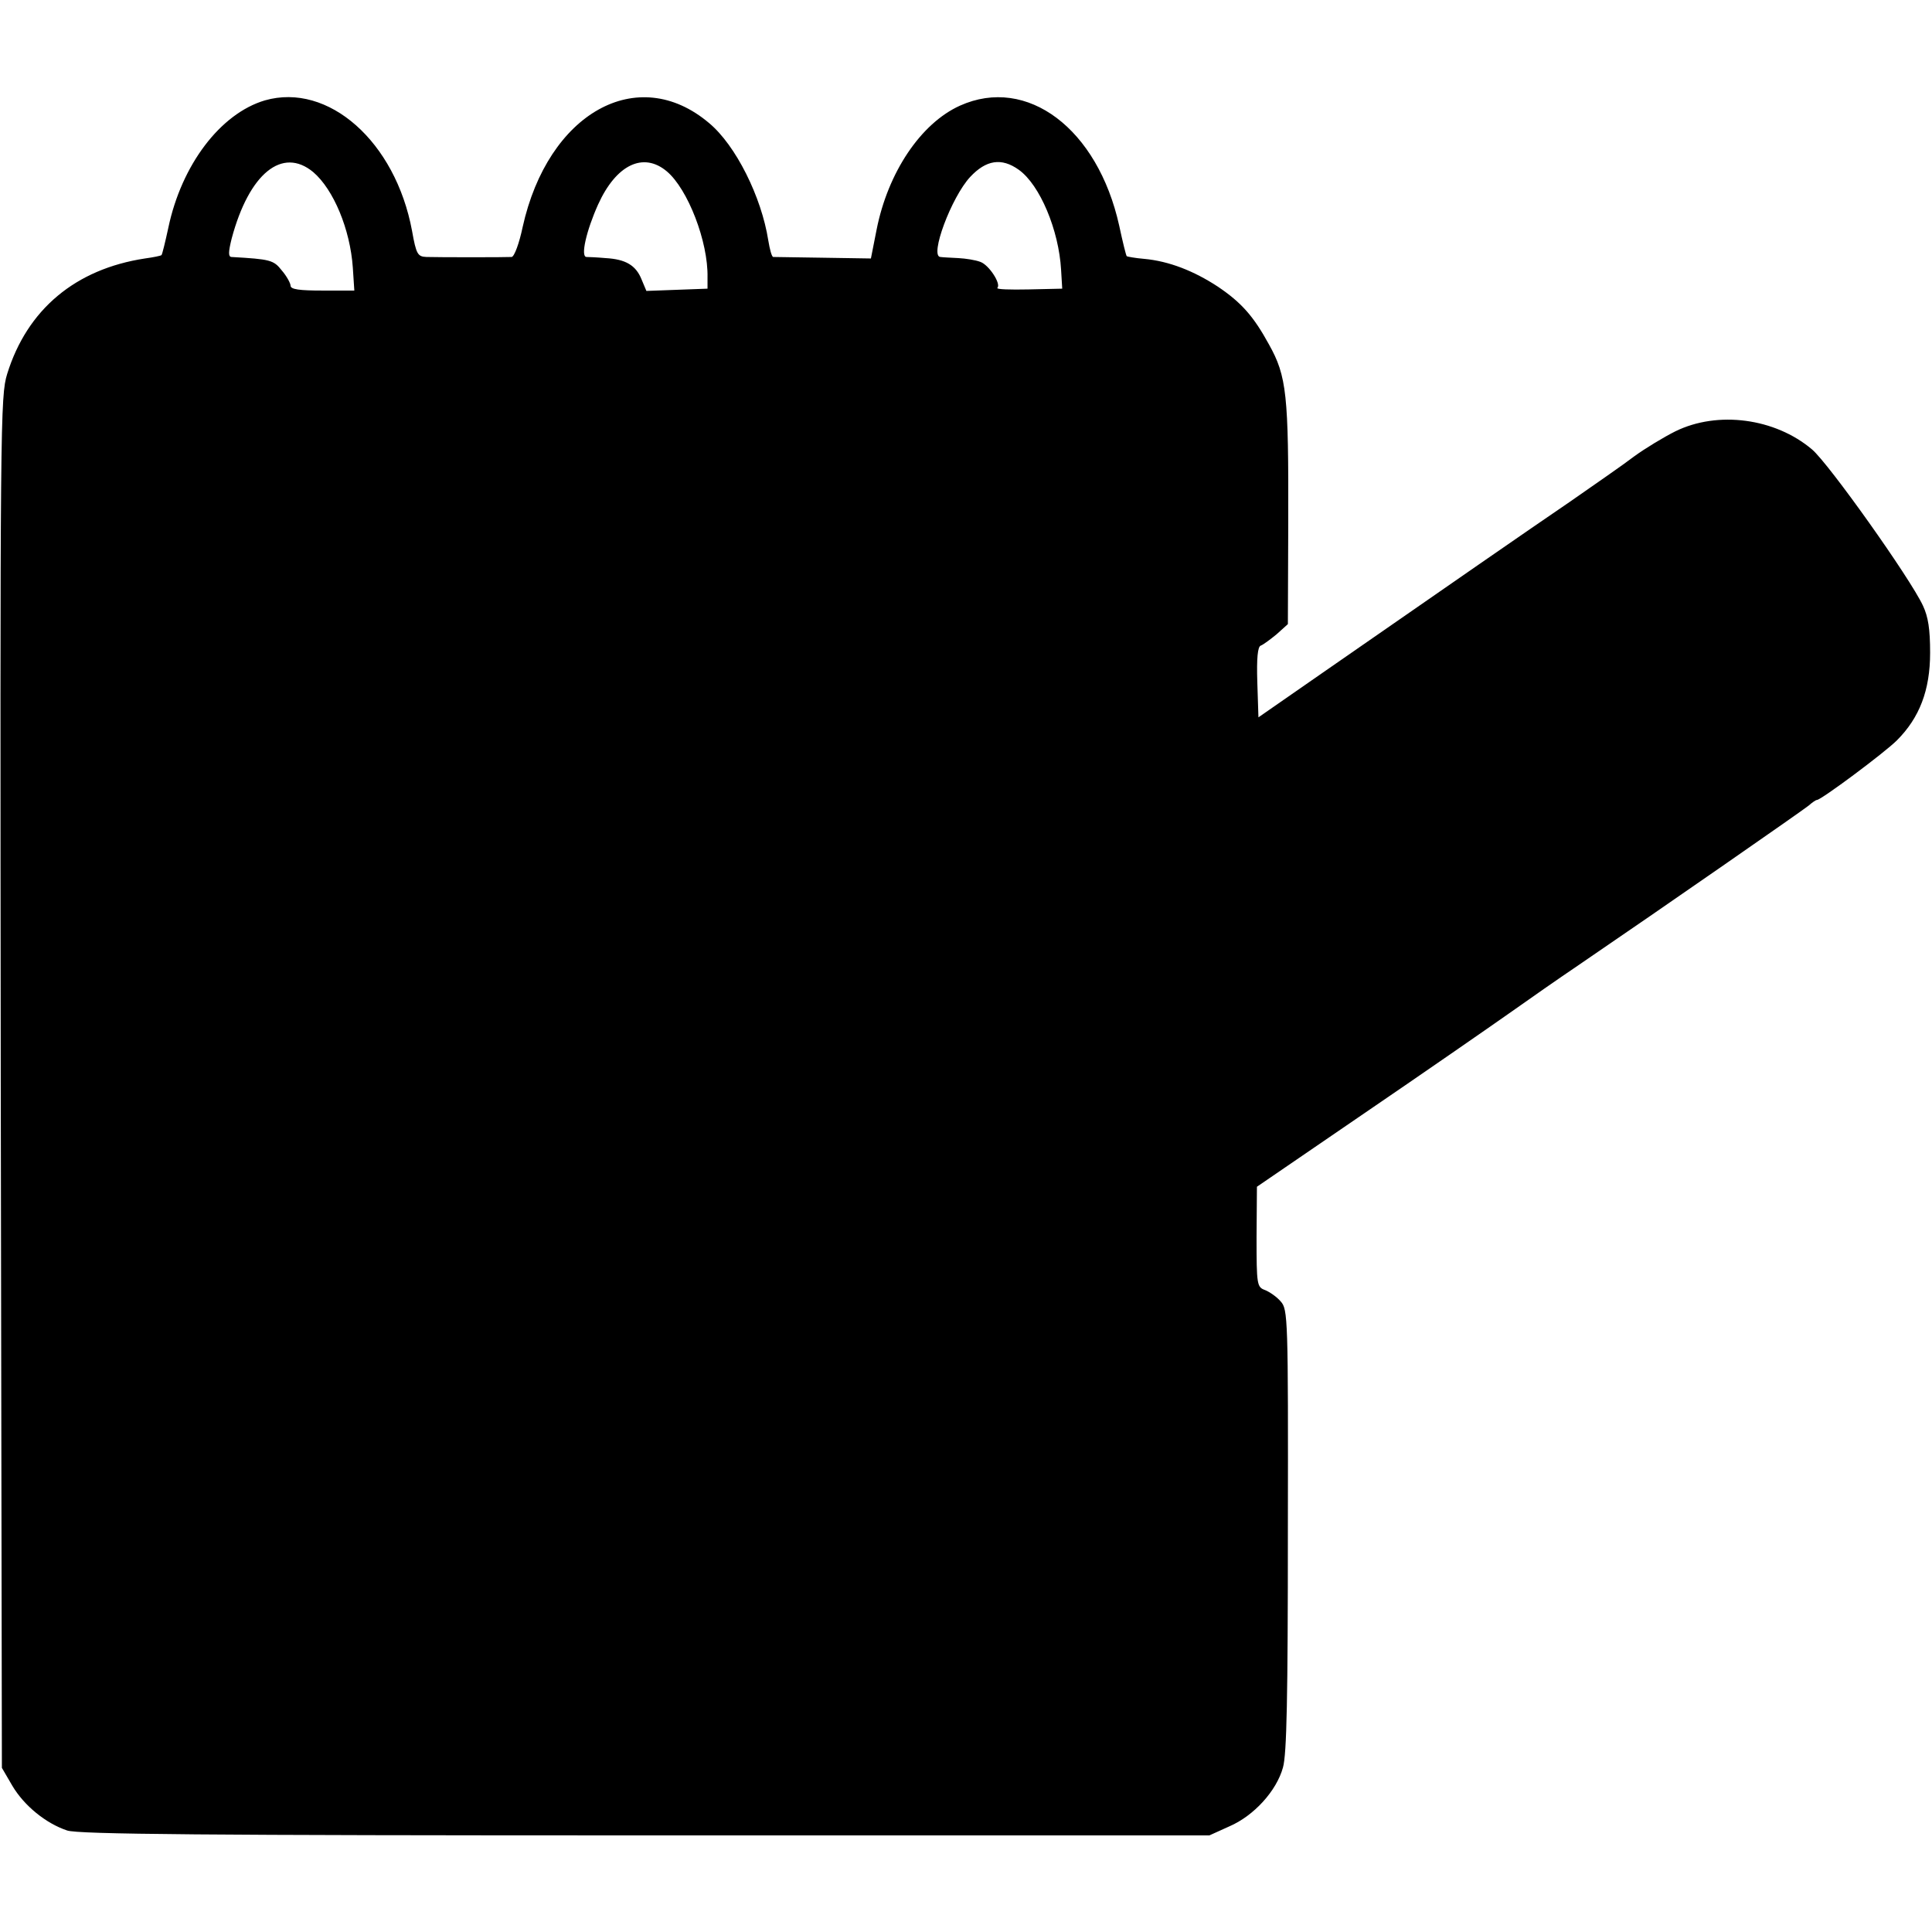 <?xml version="1.0" standalone="no"?>
<!DOCTYPE svg PUBLIC "-//W3C//DTD SVG 20010904//EN"
 "http://www.w3.org/TR/2001/REC-SVG-20010904/DTD/svg10.dtd">
<svg version="1.0" xmlns="http://www.w3.org/2000/svg"
 width="512pt" height="512pt" viewBox="0 0 512 512"
 preserveAspectRatio="xMidYMid meet">
<g transform="translate(0,512) scale(0.1,-0.1)"
fill="#000000" stroke="none">
<path d="M702 4854 c-118 -35 -221 -171 -256 -338 -8 -37 -16 -70 -18 -72 -2
-2 -22 -6 -44 -9 -184 -28 -312 -135 -365 -306 -18 -59 -19 -118 -17 -1877 l3
-1817 28 -48 c31 -52 88 -99 145 -118 29 -10 366 -13 1532 -13 l1495 0 53 24
c65 28 125 94 142 156 10 35 13 184 13 630 1 563 0 584 -19 605 -10 12 -29 25
-41 30 -22 8 -23 13 -23 141 l1 133 285 195 c157 107 330 227 384 265 55 39
134 94 177 123 242 165 600 414 616 427 9 8 19 15 22 15 11 0 179 125 212 158
60 60 88 133 88 232 0 63 -5 95 -19 125 -34 73 -250 377 -294 414 -98 83 -250
103 -362 48 -30 -15 -80 -45 -110 -67 -30 -23 -107 -76 -170 -120 -116 -79
-312 -215 -645 -446 l-180 -125 -3 93 c-2 64 1 94 9 97 6 2 25 16 42 30 l30
27 1 270 c1 338 -4 387 -51 471 -41 75 -73 111 -135 153 -64 42 -130 68 -196
74 -24 2 -45 6 -46 7 -2 2 -11 39 -20 81 -57 257 -244 398 -422 318 -104 -47
-191 -177 -221 -329 l-15 -76 -127 2 c-69 1 -129 2 -132 2 -4 1 -9 20 -13 44
-18 115 -86 252 -157 311 -189 160 -427 27 -494 -276 -9 -43 -22 -78 -29 -79
-15 -1 -194 -1 -226 0 -23 1 -27 7 -38 69 -44 237 -222 394 -390 346z m128
-190 c54 -46 98 -152 105 -253 l4 -61 -85 0 c-60 0 -84 3 -84 13 0 6 -10 25
-23 40 -22 28 -30 30 -134 36 -8 1 -8 13 1 49 46 172 134 244 216 176z m937 2
c56 -47 110 -187 108 -281 l0 -30 -81 -3 -81 -3 -13 31 c-15 37 -42 53 -95 56
-22 2 -45 3 -51 3 -16 1 0 70 31 139 48 106 120 140 182 88z m933 4 c56 -40
106 -160 112 -265 l3 -50 -89 -2 c-49 -1 -86 0 -83 4 11 10 -22 61 -45 69 -13
5 -39 9 -58 10 -19 1 -41 2 -48 3 -29 2 29 158 79 212 42 45 83 52 129 19z"/>
</g>
</svg>
